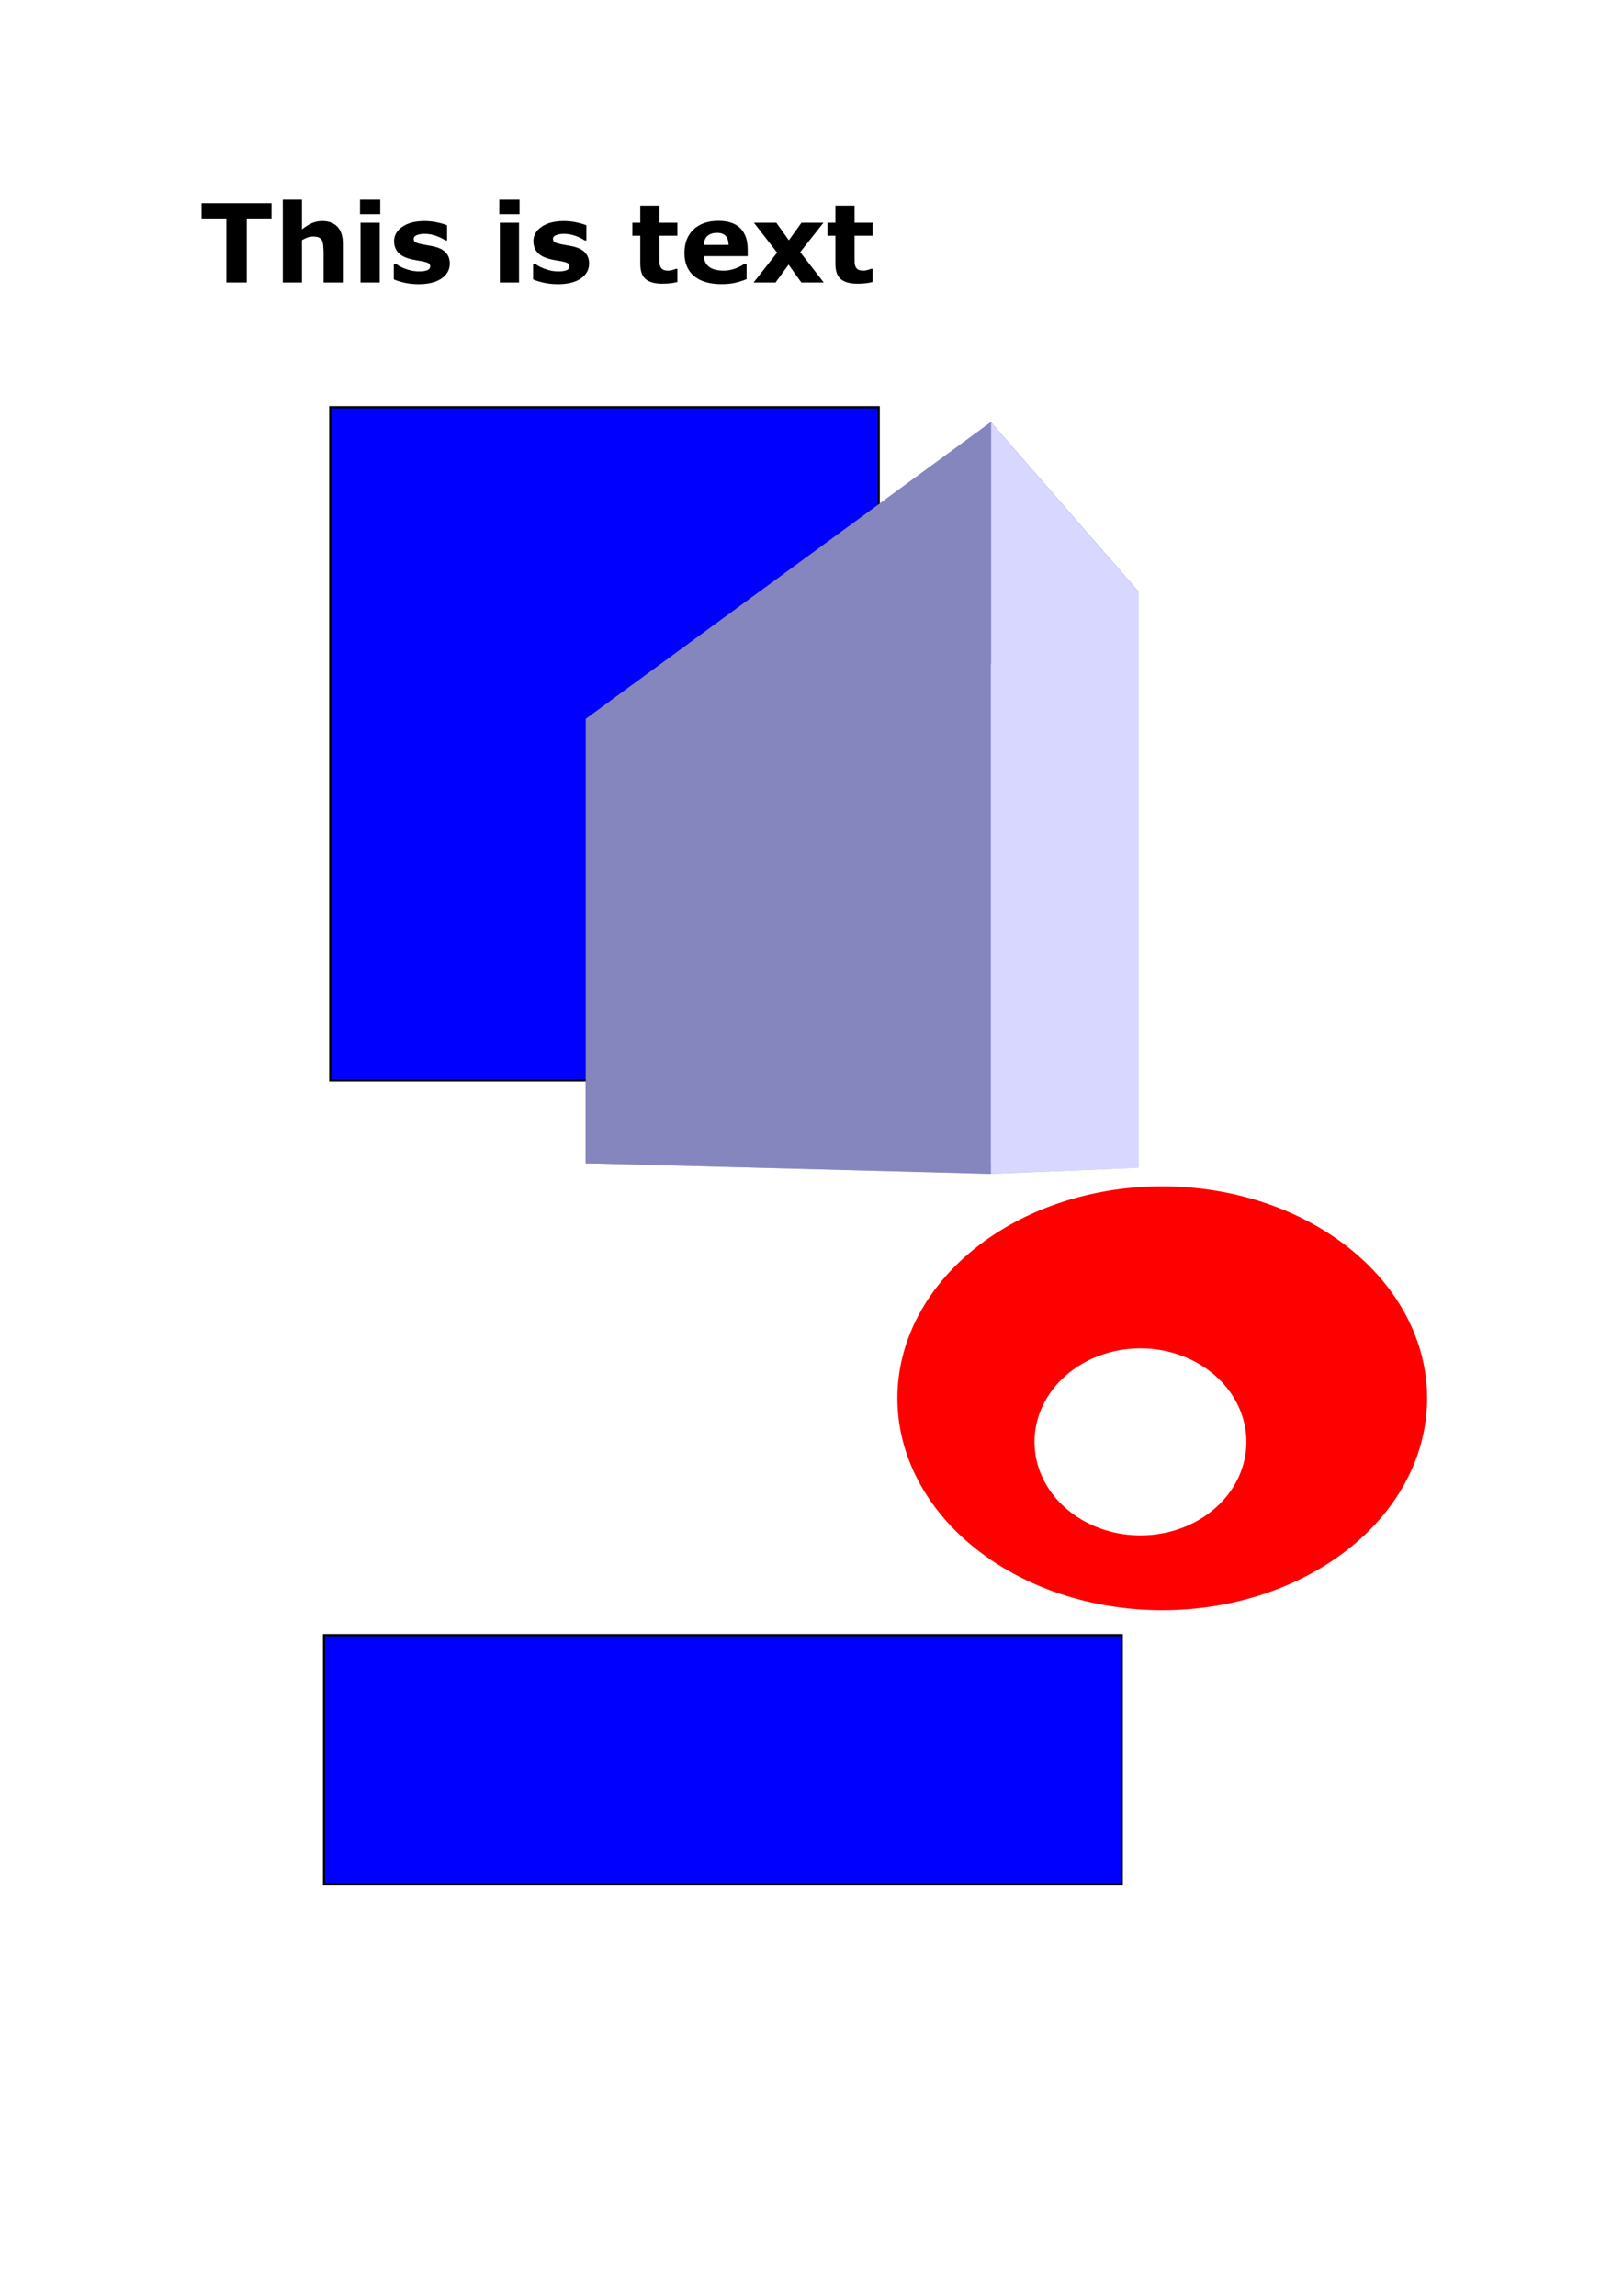 <?xml version="1.0" encoding="UTF-8" standalone="no"?>
<!-- Created with Inkscape (http://www.inkscape.org/) -->

<svg
   xmlns:dc="http://purl.org/dc/elements/1.1/"
   xmlns:cc="http://creativecommons.org/ns#"
   xmlns:rdf="http://www.w3.org/1999/02/22-rdf-syntax-ns#"
   xmlns:svg="http://www.w3.org/2000/svg"
   xmlns="http://www.w3.org/2000/svg"
   xmlns:sodipodi="http://sodipodi.sourceforge.net/DTD/sodipodi-0.dtd"
   xmlns:inkscape="http://www.inkscape.org/namespaces/inkscape"
   width="210mm"
   height="297mm"
   viewBox="0 0 744.094 1052.362"
   id="svg2"
   version="1.1"
   inkscape:version="0.91 r13725"
   sodipodi:docname="drawing.svg">
  <defs
     id="defs4">
    <inkscape:perspective
       sodipodi:type="inkscape:persp3d"
       inkscape:vp_x="0 : 526.1811 : 1"
       inkscape:vp_y="0 : 1000 : 0"
       inkscape:vp_z="744.09449 : 526.1811 : 1"
       inkscape:persp3d-origin="372.04724 : 350.7874 : 1"
       id="perspective3338" />
  </defs>
  <sodipodi:namedview
     id="base"
     pagecolor="#ffffff"
     bordercolor="#666666"
     borderopacity="1.0"
     inkscape:pageopacity="0.0"
     inkscape:pageshadow="2"
     inkscape:zoom="0.35"
     inkscape:cx="-479.28571"
     inkscape:cy="520"
     inkscape:document-units="px"
     inkscape:current-layer="layer1"
     showgrid="false"
     inkscape:window-width="1366"
     inkscape:window-height="715"
     inkscape:window-x="-8"
     inkscape:window-y="-8"
     inkscape:window-maximized="1" />
  <g
     inkscape:label="Layer 1"
     inkscape:groupmode="layer"
     id="layer1">
    <g
       id="g3356">
      <path
         style="fill:#0000ff;fill-rule:evenodd;stroke:#000000;stroke-width:1px;stroke-linecap:butt;stroke-linejoin:miter;stroke-opacity:1"
         d="m 151.429,186.648 251.429,0 0,308.571 -251.429,0 z"
         id="rect3336" />
      <g
         id="g3340"
         style="fill:none;fill-rule:evenodd;stroke:none;stroke-width:1px;stroke-linecap:butt;stroke-linejoin:round;stroke-opacity:1">
        <path
           d="m 268.571,533.214 185.714,4.863 67.777,-2.782 -180.794,-3.156 z"
           style="fill:#afafde;fill-rule:evenodd;stroke:none;stroke-width:1px;stroke-linecap:butt;stroke-linejoin:round;stroke-opacity:1"
           id="path3370" />
        <path
           d="m 268.571,329.505 0,203.709 72.697,-1.075 0,-172.566 z"
           style="fill:#353564;fill-rule:evenodd;stroke:none;stroke-width:1px;stroke-linecap:butt;stroke-linejoin:round;stroke-opacity:1"
           id="path3372" />
        <path
           d="m 341.269,359.573 180.794,-88.264 0,263.986 -180.794,-3.156 z"
           style="fill:#e9e9ff;fill-rule:evenodd;stroke:none;stroke-width:1px;stroke-linecap:butt;stroke-linejoin:round;stroke-opacity:1"
           id="path3374" />
        <path
           d="m 268.571,329.505 185.714,-135.999 67.777,77.803 -180.794,88.264 z"
           style="fill:#4d4d9f;fill-rule:evenodd;stroke:none;stroke-width:1px;stroke-linecap:butt;stroke-linejoin:round;stroke-opacity:1"
           id="path3376" />
        <path
           d="m 454.286,193.506 0,344.571 67.777,-2.782 0,-263.986 z"
           style="fill:#d7d7ff;fill-rule:evenodd;stroke:none;stroke-width:1px;stroke-linecap:butt;stroke-linejoin:round;stroke-opacity:1"
           id="path3378" />
        <path
           d="m 268.571,329.505 185.714,-135.999 0,344.571 -185.714,-4.863 z"
           style="fill:#8686bf;fill-rule:evenodd;stroke:none;stroke-width:1px;stroke-linecap:butt;stroke-linejoin:round;stroke-opacity:1"
           id="path3380" />
      </g>
      <path
         style="fill:#0000ff;fill-rule:evenodd;stroke:#000000;stroke-width:1px;stroke-linecap:butt;stroke-linejoin:miter;stroke-opacity:1"
         d="m 148.571,749.505 365.714,0 0,114.286 -365.714,0 z"
         id="rect3354" />
    </g>
    <path
       style="fill:#ff0000;fill-rule:evenodd;stroke:none;stroke-width:1px;stroke-linecap:butt;stroke-linejoin:miter;stroke-opacity:1"
       d="M 532.856,543.79 A 121.429,97.143 0 0 0 411.429,640.933 121.429,97.143 0 0 0 532.856,738.077 121.429,97.143 0 0 0 654.286,640.933 121.429,97.143 0 0 0 532.856,543.79 Z m -10,74.287 a 48.571,42.857 0 0 1 48.572,42.855 48.571,42.857 0 0 1 -48.572,42.857 48.571,42.857 0 0 1 -48.57,-42.857 48.571,42.857 0 0 1 48.57,-42.855 z"
       id="path3383"
       inkscape:connector-curvature="0" />
    <g
       style="font-style:normal;font-weight:normal;font-size:40px;line-height:125%;font-family:sans-serif;letter-spacing:0px;word-spacing:0px;fill:#000000;fill-opacity:1;stroke:none;stroke-width:1px;stroke-linecap:butt;stroke-linejoin:miter;stroke-opacity:1"
       id="text3353">
      <path
         d="m 124.51,100.184 -11.353,0 0,29.321 -9.375,0 0,-29.321 -11.353,0 0,-7.031 32.08,0 0,7.031 z"
         style="font-weight:bold;font-size:50px"
         id="path3358" />
      <path
         d="m 157.2,129.505 -8.838,0 0,-13.599 q 0,-1.66 -0.171,-3.296 -0.171,-1.66 -0.586,-2.441 -0.488,-0.903 -1.44,-1.318 -0.928,-0.415 -2.612,-0.415 -1.196,0 -2.441,0.391 -1.221,0.391 -2.661,1.245 l 0,19.434 -8.789,0 0,-37.988 8.789,0 0,13.599 q 2.344,-1.831 4.492,-2.808 2.173,-0.977 4.81,-0.977 4.443,0 6.934,2.588 2.515,2.588 2.515,7.739 l 0,17.847 z"
         style="font-weight:bold;font-size:50px"
         id="path3360" />
      <path
         d="m 174.095,129.505 -8.789,0 0,-27.417 8.789,0 0,27.417 z m 0.244,-31.323 -9.277,0 0,-6.665 9.277,0 0,6.665 z"
         style="font-weight:bold;font-size:50px"
         id="path3362" />
      <path
         d="m 206.224,120.814 q 0,4.248 -3.809,6.86 -3.809,2.588 -10.425,2.588 -3.662,0 -6.641,-0.684 -2.979,-0.684 -4.785,-1.514 l 0,-7.227 0.806,0 q 0.659,0.464 1.514,1.025 0.879,0.537 2.466,1.172 1.367,0.562 3.101,0.977 1.733,0.391 3.711,0.391 2.588,0 3.833,-0.562 1.245,-0.586 1.245,-1.709 0,-1.001 -0.732,-1.44 -0.732,-0.464 -2.783,-0.879 -0.977,-0.22 -2.661,-0.464 -1.66,-0.269 -3.027,-0.635 -3.735,-0.977 -5.542,-3.027 -1.807,-2.075 -1.807,-5.151 0,-3.955 3.735,-6.567 3.76,-2.637 10.254,-2.637 3.076,0 5.884,0.635 2.832,0.61 4.419,1.318 l 0,6.934 -0.757,0 q -1.953,-1.343 -4.468,-2.173 -2.49,-0.854 -5.054,-0.854 -2.124,0 -3.589,0.586 -1.44,0.586 -1.44,1.66 0,0.977 0.659,1.489 0.659,0.513 3.101,1.025 1.343,0.269 2.881,0.537 1.562,0.244 3.125,0.635 3.467,0.903 5.127,2.856 1.66,1.929 1.66,4.834 z"
         style="font-weight:bold;font-size:50px"
         id="path3364" />
      <path
         d="m 237.962,129.505 -8.789,0 0,-27.417 8.789,0 0,27.417 z m 0.244,-31.323 -9.277,0 0,-6.665 9.277,0 0,6.665 z"
         style="font-weight:bold;font-size:50px"
         id="path3366" />
      <path
         d="m 270.091,120.814 q 0,4.248 -3.809,6.86 -3.809,2.588 -10.425,2.588 -3.662,0 -6.641,-0.684 -2.979,-0.684 -4.785,-1.514 l 0,-7.227 0.806,0 q 0.659,0.464 1.514,1.025 0.879,0.537 2.466,1.172 1.367,0.562 3.101,0.977 1.733,0.391 3.711,0.391 2.588,0 3.833,-0.562 1.245,-0.586 1.245,-1.709 0,-1.001 -0.732,-1.44 -0.732,-0.464 -2.783,-0.879 -0.977,-0.22 -2.661,-0.464 -1.66,-0.269 -3.027,-0.635 -3.735,-0.977 -5.542,-3.027 -1.807,-2.075 -1.807,-5.151 0,-3.955 3.735,-6.567 3.76,-2.637 10.254,-2.637 3.076,0 5.884,0.635 2.832,0.61 4.419,1.318 l 0,6.934 -0.757,0 q -1.953,-1.343 -4.468,-2.173 -2.49,-0.854 -5.054,-0.854 -2.124,0 -3.589,0.586 -1.44,0.586 -1.44,1.66 0,0.977 0.659,1.489 0.659,0.513 3.101,1.025 1.343,0.269 2.881,0.537 1.562,0.244 3.125,0.635 3.467,0.903 5.127,2.856 1.66,1.929 1.66,4.834 z"
         style="font-weight:bold;font-size:50px"
         id="path3368" />
      <path
         d="m 310.569,129.261 q -1.416,0.366 -3.003,0.562 -1.587,0.22 -3.882,0.22 -5.127,0 -7.642,-2.075 -2.49,-2.075 -2.49,-7.104 l 0,-12.817 -3.613,0 0,-5.957 3.613,0 0,-7.837 8.789,0 0,7.837 8.228,0 0,5.957 -8.228,0 0,9.717 q 0,1.44 0.024,2.515 0.024,1.074 0.391,1.929 0.342,0.854 1.196,1.367 0.879,0.488 2.539,0.488 0.684,0 1.782,-0.293 1.123,-0.293 1.562,-0.537 l 0.732,0 0,6.03 z"
         style="font-weight:bold;font-size:50px"
         id="path3371" />
      <path
         d="m 342.796,117.42 -20.117,0 q 0.195,3.223 2.441,4.932 2.271,1.709 6.665,1.709 2.783,0 5.396,-1.001 2.612,-1.001 4.126,-2.148 l 0.977,0 0,7.056 q -2.979,1.196 -5.615,1.733 -2.637,0.537 -5.835,0.537 -8.252,0 -12.646,-3.711 -4.395,-3.711 -4.395,-10.571 0,-6.787 4.15,-10.742 4.175,-3.979 11.426,-3.979 6.689,0 10.059,3.394 3.369,3.369 3.369,9.717 l 0,3.076 z m -8.74,-5.151 q -0.073,-2.759 -1.367,-4.15 -1.294,-1.392 -4.028,-1.392 -2.539,0 -4.175,1.318 -1.636,1.318 -1.831,4.224 l 11.401,0 z"
         style="font-weight:bold;font-size:50px"
         id="path3373" />
      <path
         d="m 377.659,129.505 -10.254,0 -5.859,-8.203 -6.006,8.203 -10.059,0 10.815,-13.696 -10.645,-13.721 10.254,0 5.762,8.057 5.786,-8.057 10.083,0 -10.669,13.501 10.791,13.916 z"
         style="font-weight:bold;font-size:50px"
         id="path3375" />
      <path
         d="m 400.022,129.261 q -1.416,0.366 -3.003,0.562 -1.587,0.22 -3.882,0.22 -5.127,0 -7.642,-2.075 -2.49,-2.075 -2.49,-7.104 l 0,-12.817 -3.613,0 0,-5.957 3.613,0 0,-7.837 8.789,0 0,7.837 8.228,0 0,5.957 -8.228,0 0,9.717 q 0,1.44 0.024,2.515 0.024,1.074 0.391,1.929 0.342,0.854 1.196,1.367 0.879,0.488 2.539,0.488 0.684,0 1.782,-0.293 1.123,-0.293 1.562,-0.537 l 0.732,0 0,6.03 z"
         style="font-weight:bold;font-size:50px"
         id="path3377" />
    </g>
  </g>
</svg>
